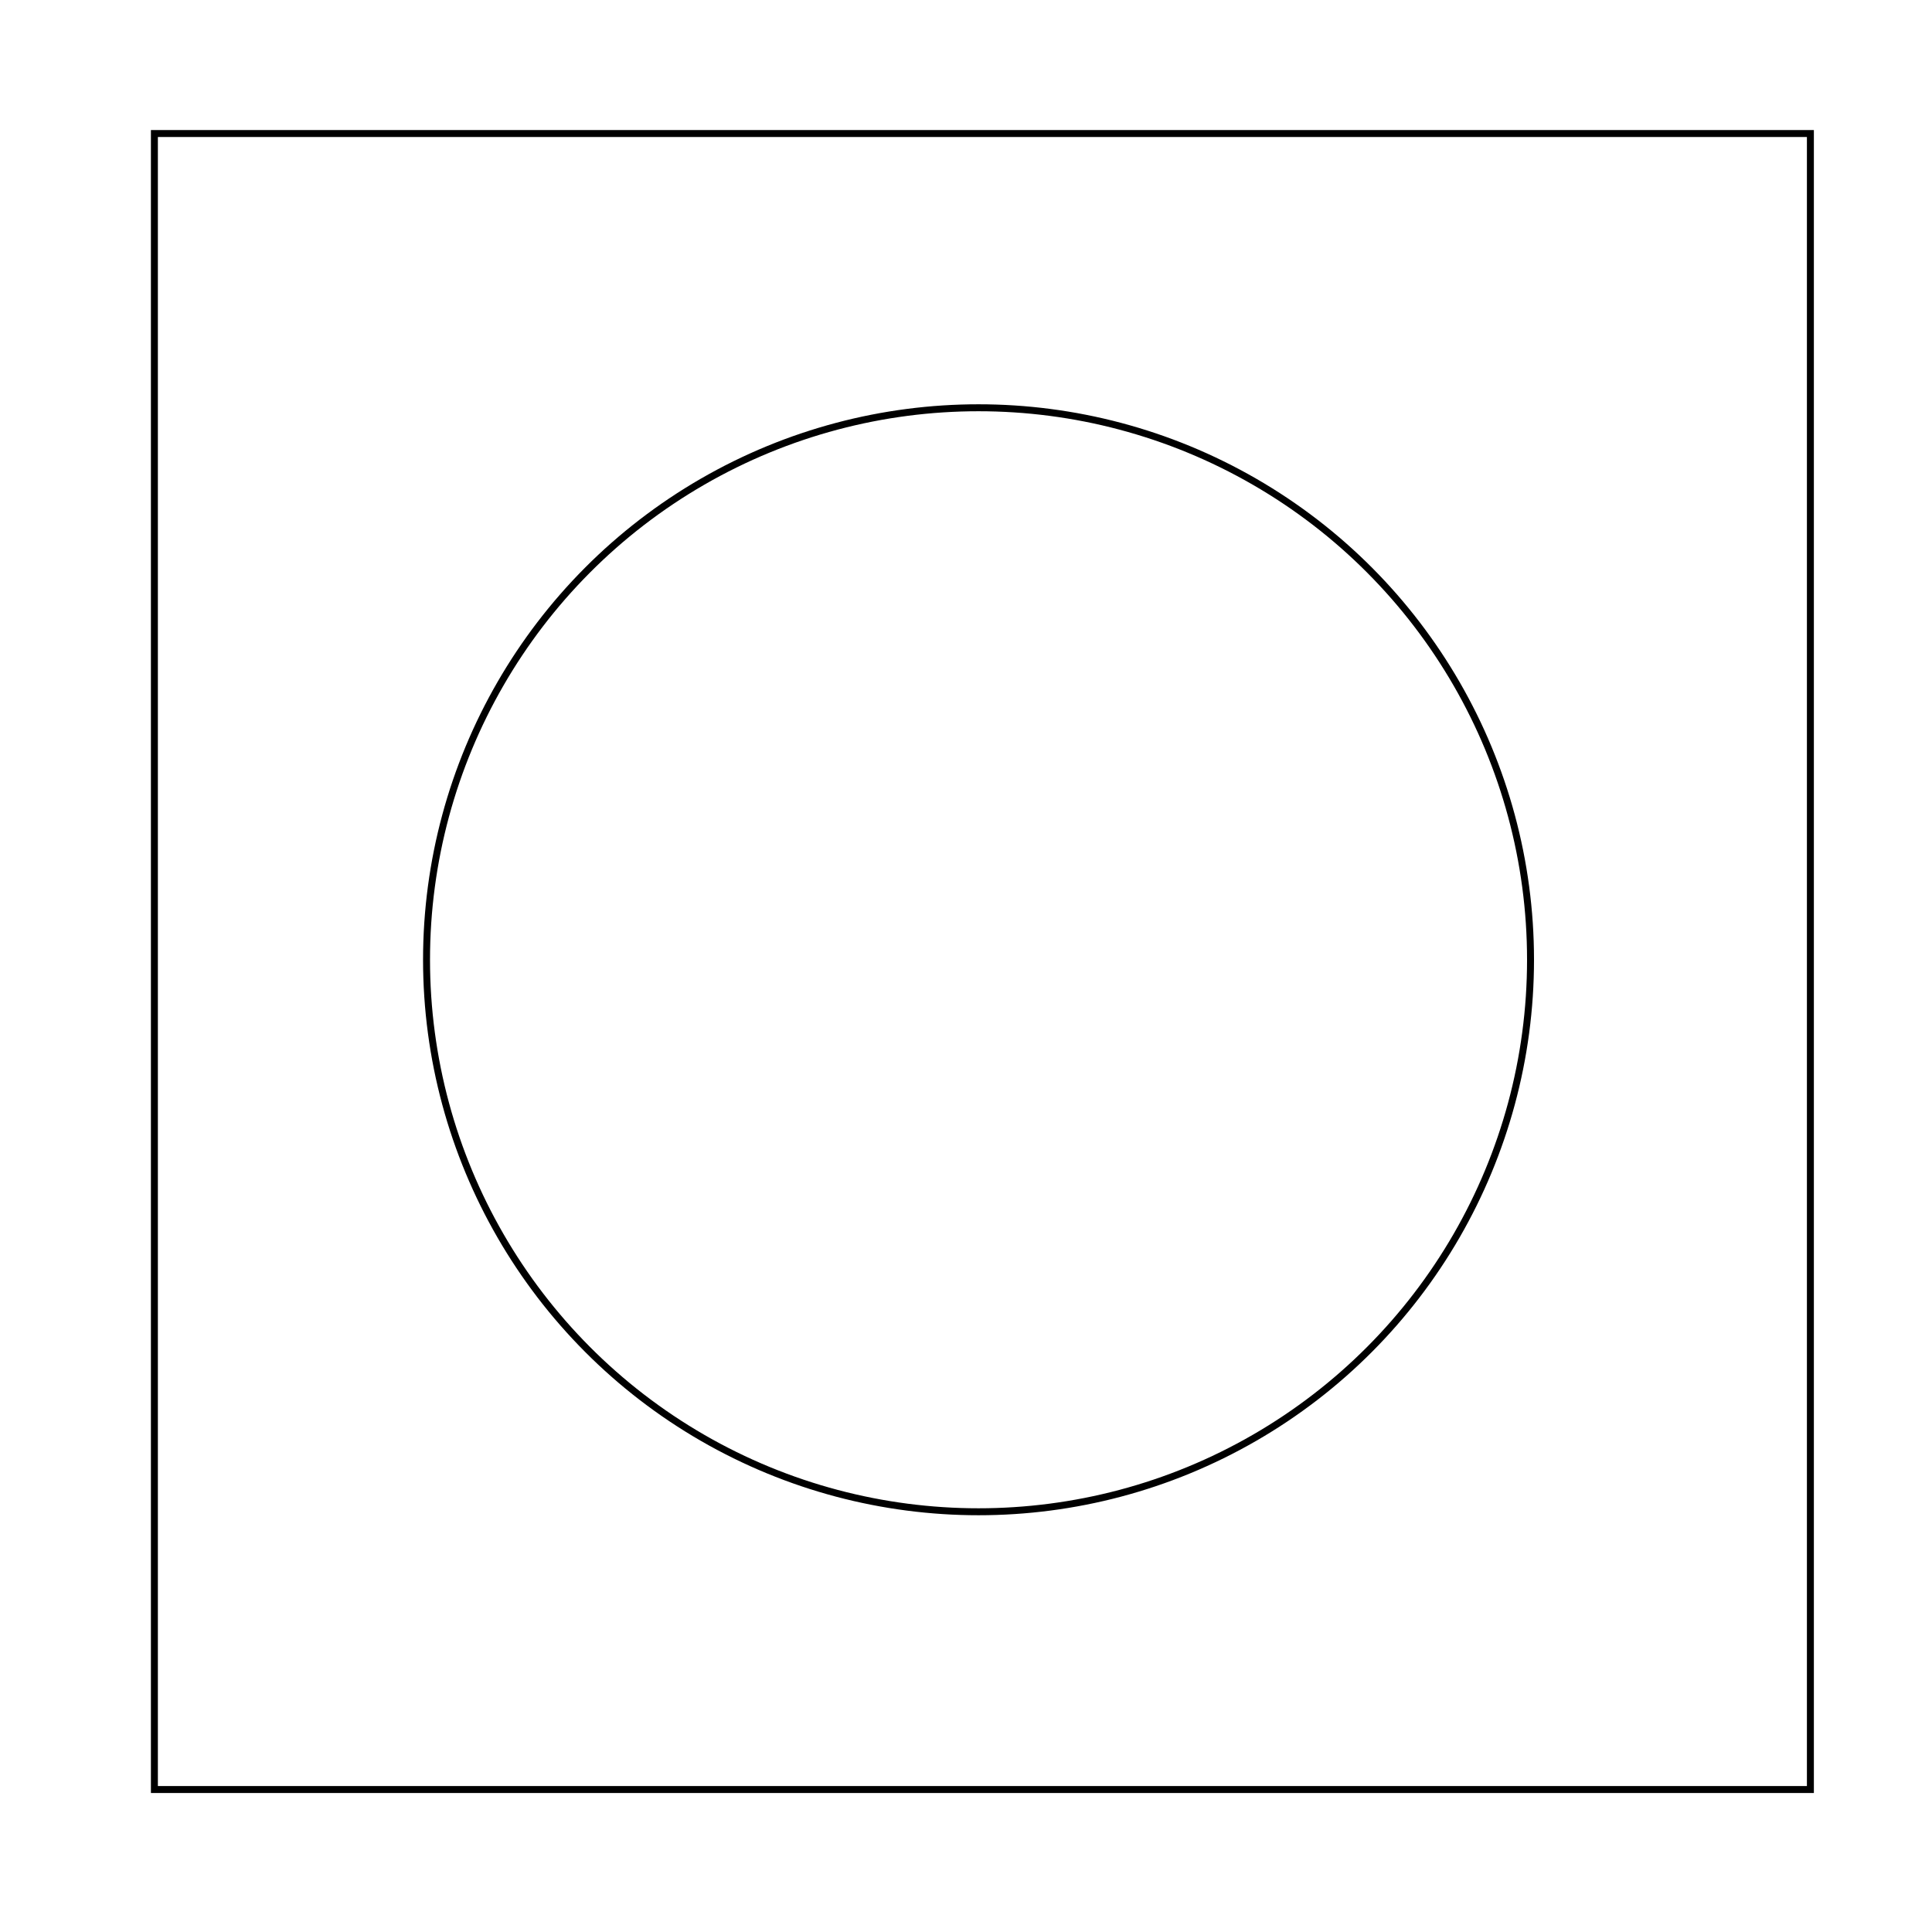 <?xml version="1.0" encoding="UTF-8" standalone="no"?>
<svg
   xmlns:dc="http://purl.org/dc/elements/1.1/"
   xmlns:cc="http://creativecommons.org/ns#"
   xmlns:rdf="http://www.w3.org/1999/02/22-rdf-syntax-ns#"
   xmlns:svg="http://www.w3.org/2000/svg"
   xmlns="http://www.w3.org/2000/svg"
   xmlns:sodipodi="http://sodipodi.sourceforge.net/DTD/sodipodi-0.dtd"
   xmlns:inkscape="http://www.inkscape.org/namespaces/inkscape"
   sodipodi:docname="benchmark_drawing.svg"
   inkscape:version="1.0 (4035a4fb49, 2020-05-01)"
   width="35cm"
   height="35cm"
   viewBox="0 0 35 35"
   version="1.1"
   id="SVGRoot">
  <defs
     id="defs10" />
  <sodipodi:namedview
     inkscape:window-maximized="1"
     inkscape:window-y="239"
     inkscape:window-x="1912"
     inkscape:window-height="1377"
     inkscape:window-width="2560"
     showgrid="false"
     inkscape:document-rotation="0"
     inkscape:current-layer="layer1"
     inkscape:document-units="cm"
     inkscape:cy="572.52375"
     inkscape:cx="670.2362"
     inkscape:zoom="0.46423077"
     inkscape:pageshadow="2"
     inkscape:pageopacity="0.0"
     borderopacity="1.0"
     bordercolor="#666666"
     pagecolor="#ffffff"
     id="base" />
  <g
     id="layer1"
     inkscape:groupmode="layer"
     inkscape:label="Layer 1">
    <rect
       style="stroke-width:0.126;fill:none;stroke:#000000;stroke-opacity:1;stroke-miterlimit:4;stroke-dasharray:none"
       y="2.419"
       x="2.797"
       height="30"
       width="30"
       id="rect23" />
    <circle
       r="10"
       cy="17.387"
       cx="17.727"
       id="path850"
       style="fill:none;stroke:#000000;stroke-width:0.126;stroke-miterlimit:4;stroke-dasharray:none;stroke-opacity:1" />
  </g>
</svg>
